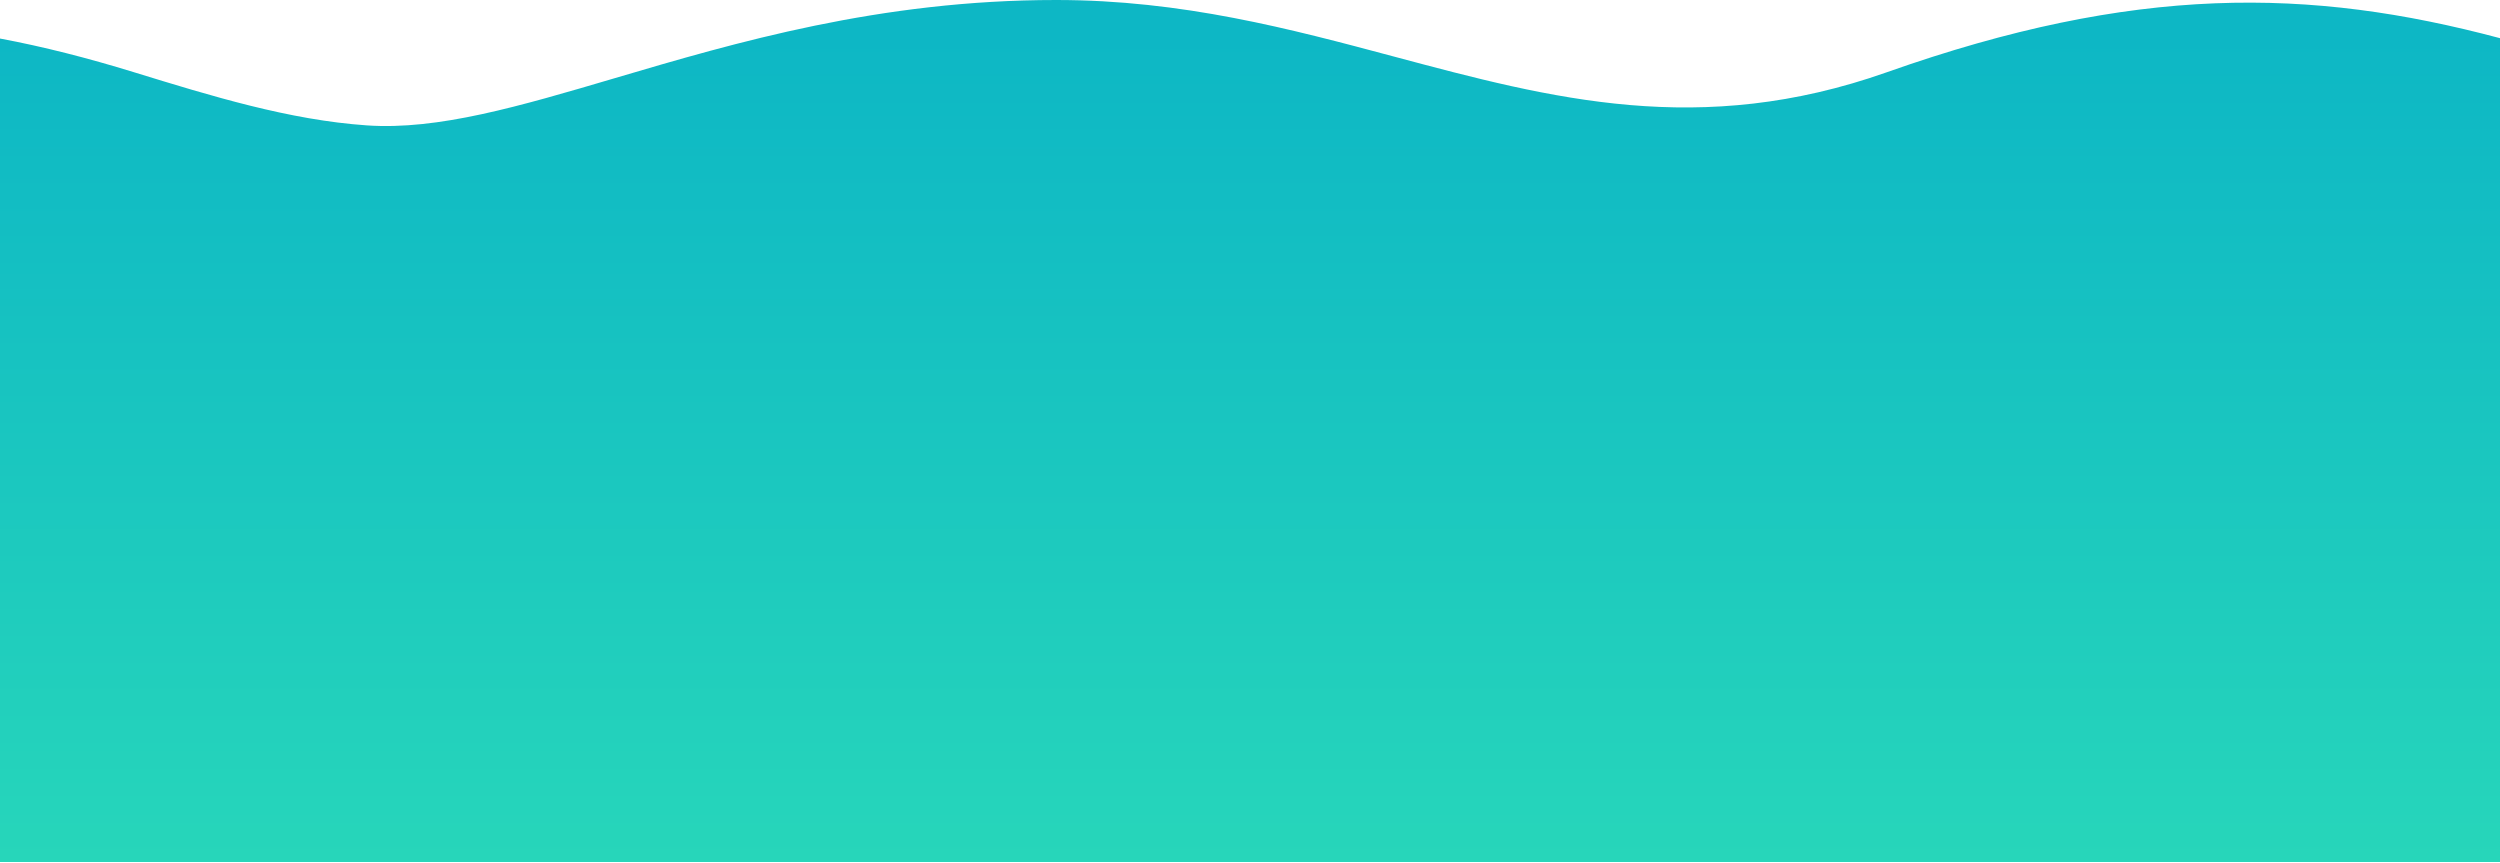<svg width="1153" height="398" viewBox="0 0 1153 398" fill="none" xmlns="http://www.w3.org/2000/svg">
<g style="mix-blend-mode:multiply">
<path fill-rule="evenodd" clip-rule="evenodd" d="M0 17.773V397.544H1153V17.609C1065.16 -5.807 984.53 -7.092 870.252 33.306C784.008 63.793 715.689 45.538 643.157 26.156C595.137 13.325 545.271 0 487.134 0C405.725 0 339.317 19.594 283.614 36.03L283.613 36.031C239.451 49.061 202.018 60.106 169.171 57.828C133.37 55.345 97.57 44.325 61.769 33.306C40.373 26.72 19.92 21.497 0 17.773Z" fill="url(#paint0_linear_2108_50)"/>
</g>
<defs>
<linearGradient id="paint0_linear_2108_50" x1="2242.68" y1="397.906" x2="2242.68" y2="-3.456" gradientUnits="userSpaceOnUse">
<stop stop-color="#27D6BA"/>
<stop offset="0.95" stop-color="#0DB7C5"/>
</linearGradient>
</defs>
</svg>
